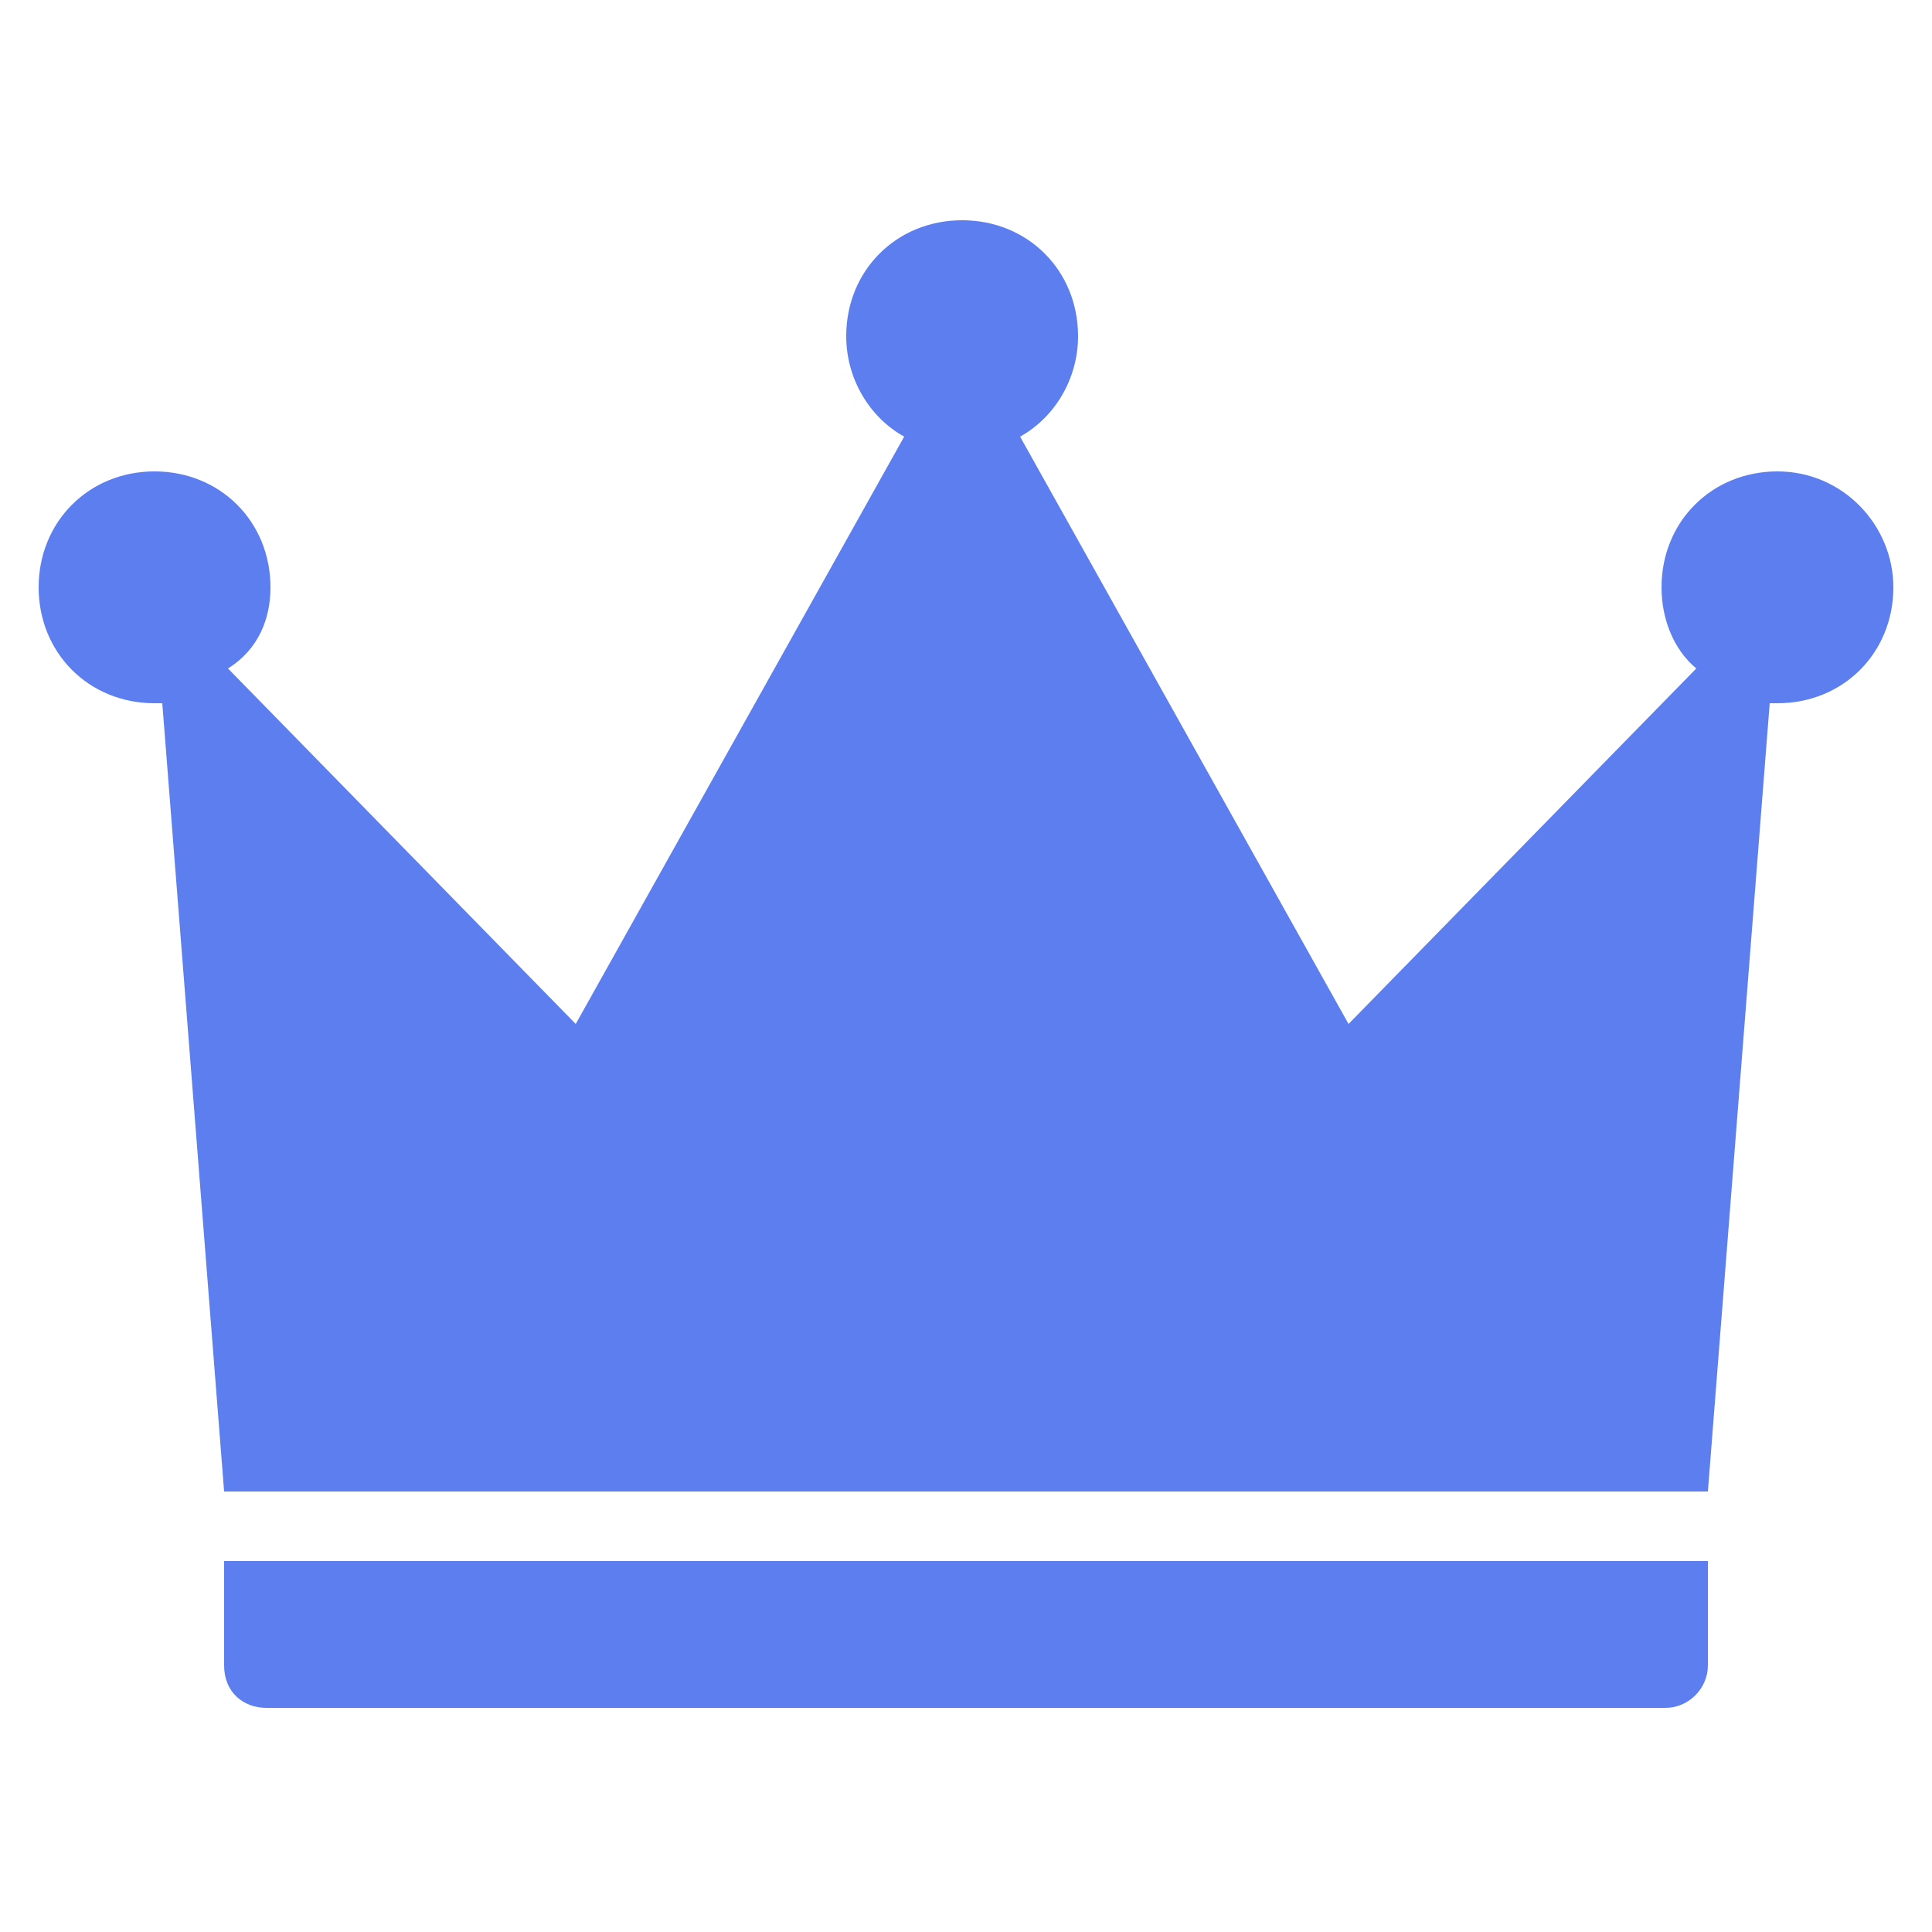 <svg xmlns="http://www.w3.org/2000/svg" enable-background="new 0 0 50 50" viewBox="0 0 50 50"><path fill="rgb(92, 126, 238)" d="M6.9 44.2h36.2c.6 0 1.1-.5 1.1-1.1v-2.7H5.8v2.7C5.8 43.8 6.3 44.2 6.9 44.2zM46 12.2c-1.7 0-3 1.3-3 3 0 .8.3 1.6.9 2.1l-9 9.2-8.5-15.2c.9-.5 1.5-1.5 1.5-2.6 0-1.7-1.3-3-3-3s-3 1.3-3 3c0 1.1.6 2.1 1.5 2.6l-8.5 15.2-9-9.2C6.7 16.8 7 16 7 15.2c0-1.7-1.3-3-3-3s-3 1.3-3 3c0 1.7 1.3 3 3 3 .1 0 .2 0 .2 0l1.6 20.4h38.4l1.6-20.4c.1 0 .2 0 .2 0 1.7 0 3-1.3 3-3C49 13.6 47.7 12.2 46 12.2z"/></svg>